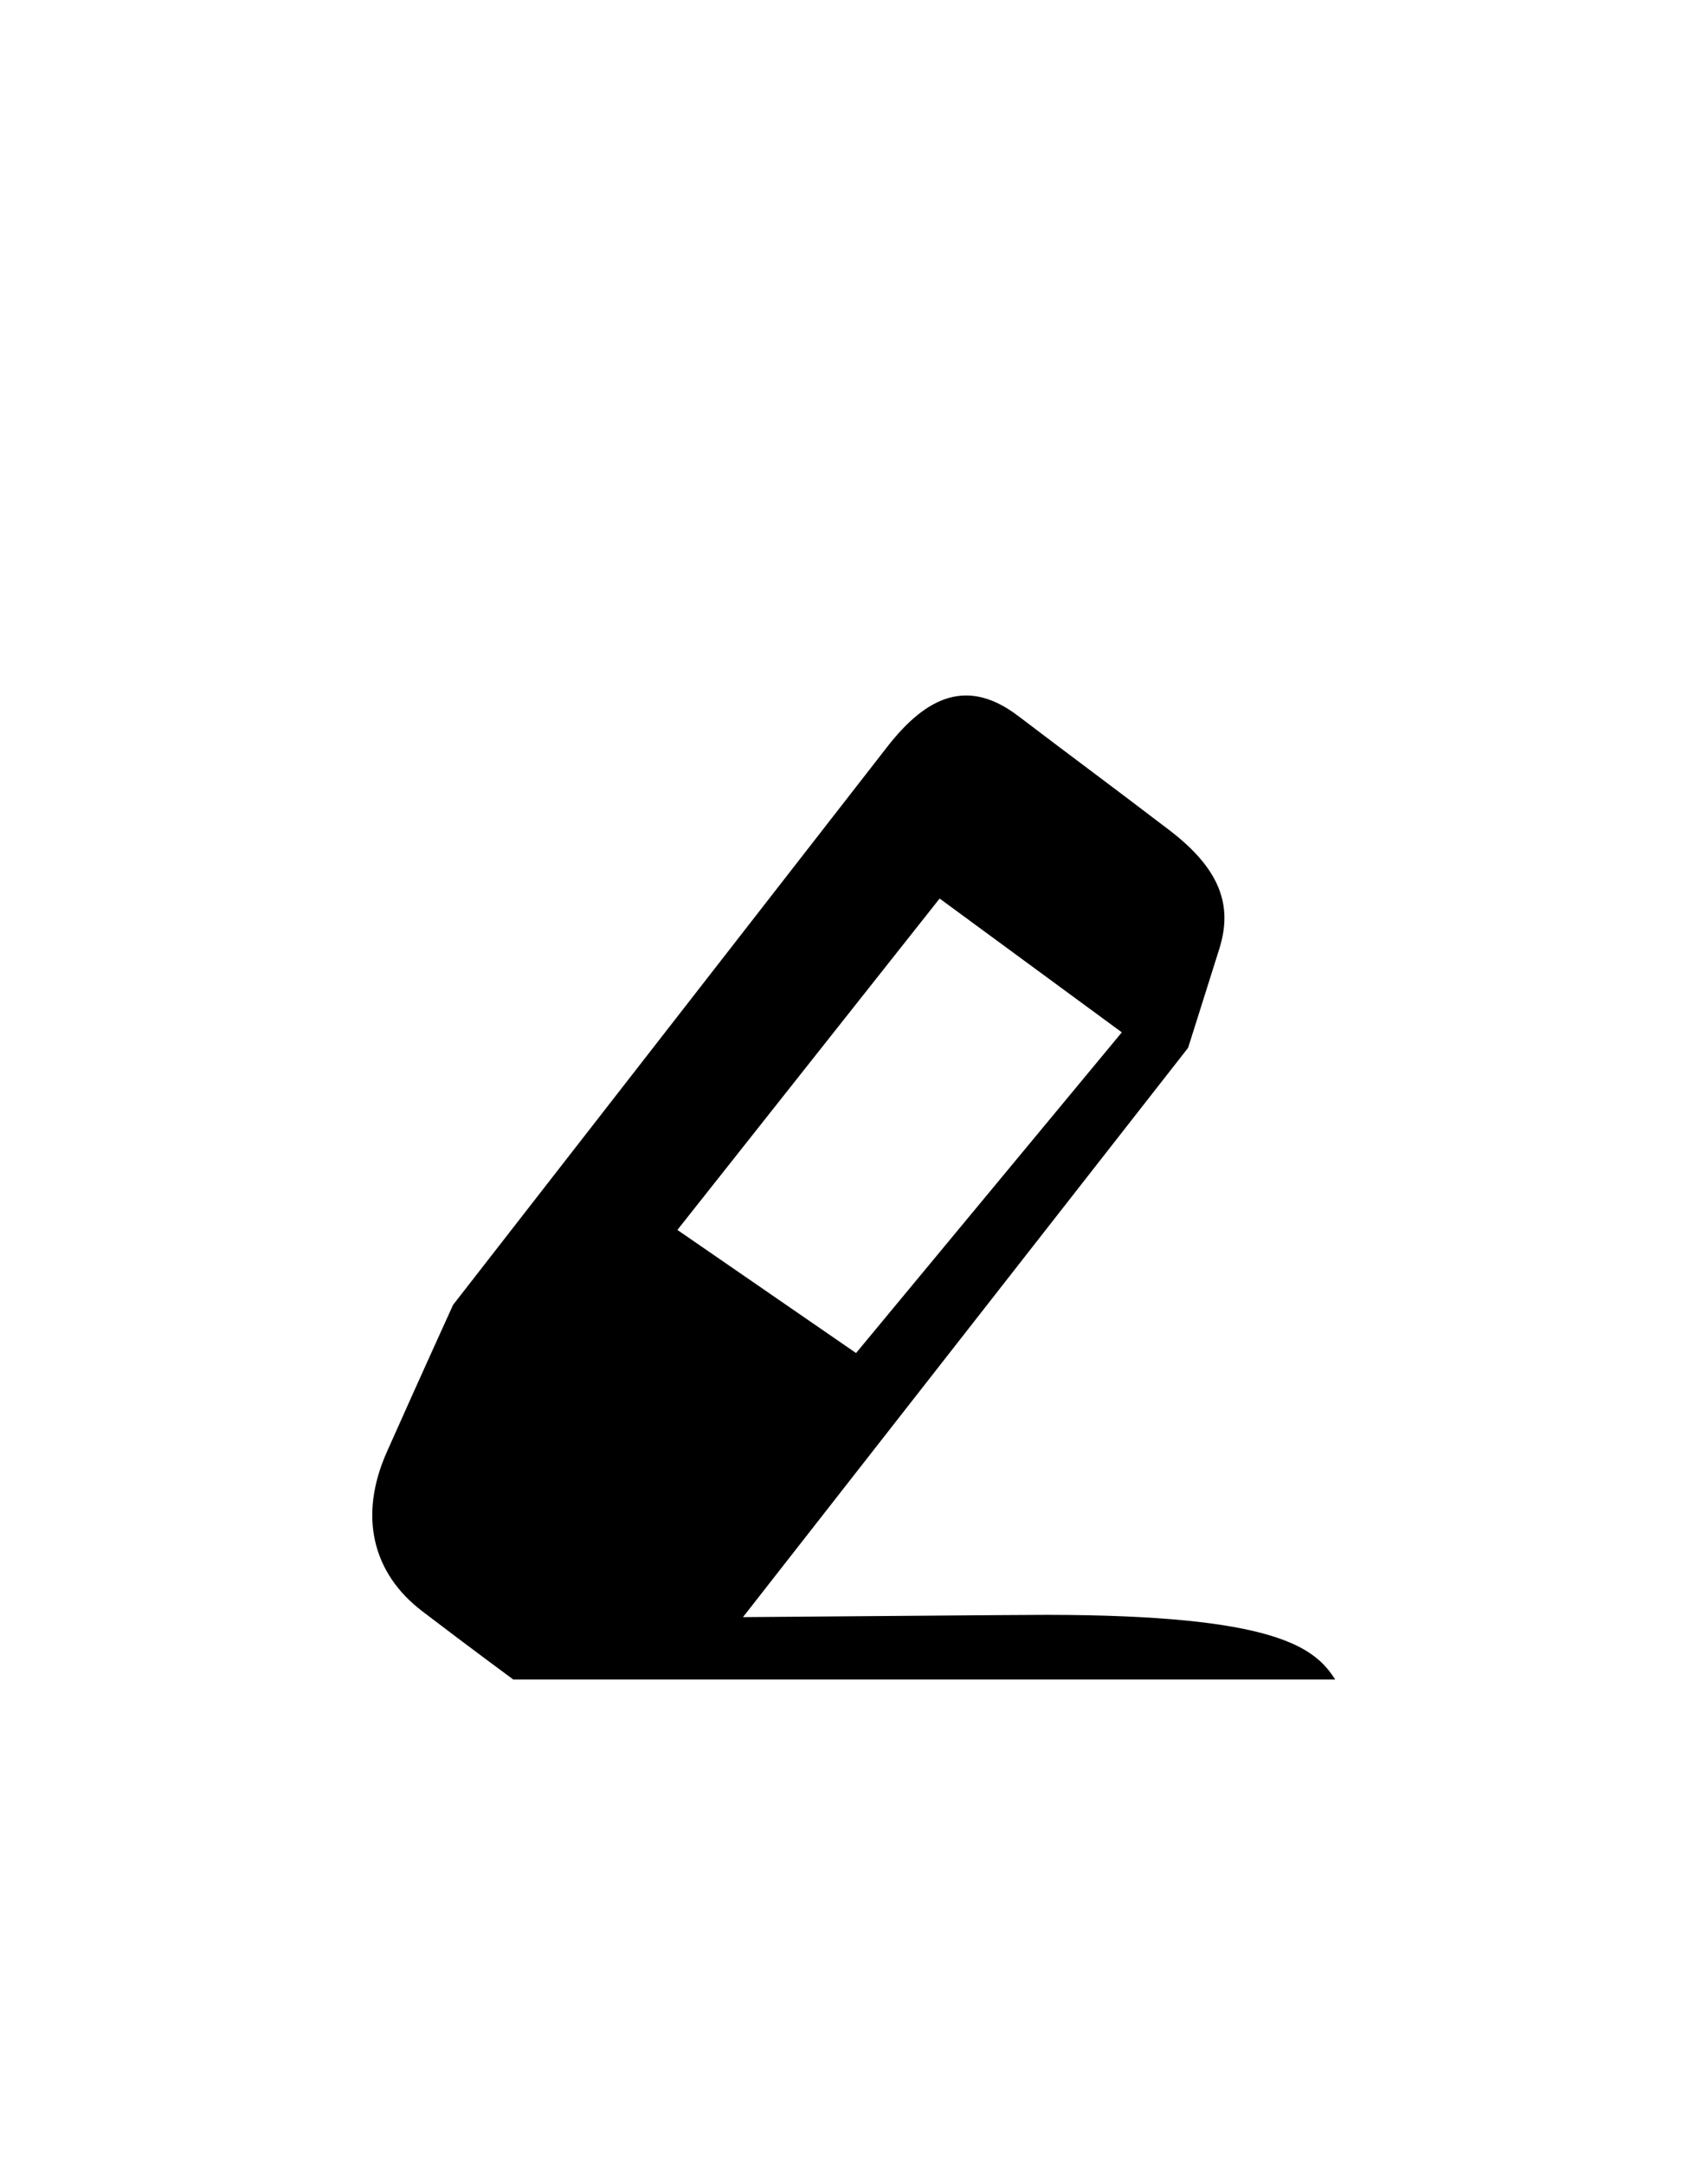 <svg id="Слой_1" data-name="Слой 1" xmlns="http://www.w3.org/2000/svg" viewBox="0 0 150 190"><defs><style>.cls-1{fill-rule:evenodd;}</style></defs><title>Монтажная область 17</title><path class="cls-1" d="M117.26,147.48H45.08s-3.62-2.66-8-6-5.61-8.37-3.1-14c2.84-6.38,5.81-12.9,5.81-12.9L77.91,65.59c3.53-4.54,7.13-6.05,11.51-2.72,4.77,3.63,8.4,6.3,13.24,10,4.52,3.44,5.61,6.65,4.43,10.42-1.34,4.27-2.75,8.72-2.75,8.72L65.25,142c9.5-.07,24.36-.2,26.72-.2C112,141.82,115.46,144.64,117.26,147.48ZM75.18,118.81,98.52,90.65l-16-11.75L59.49,108Z"/></svg>
